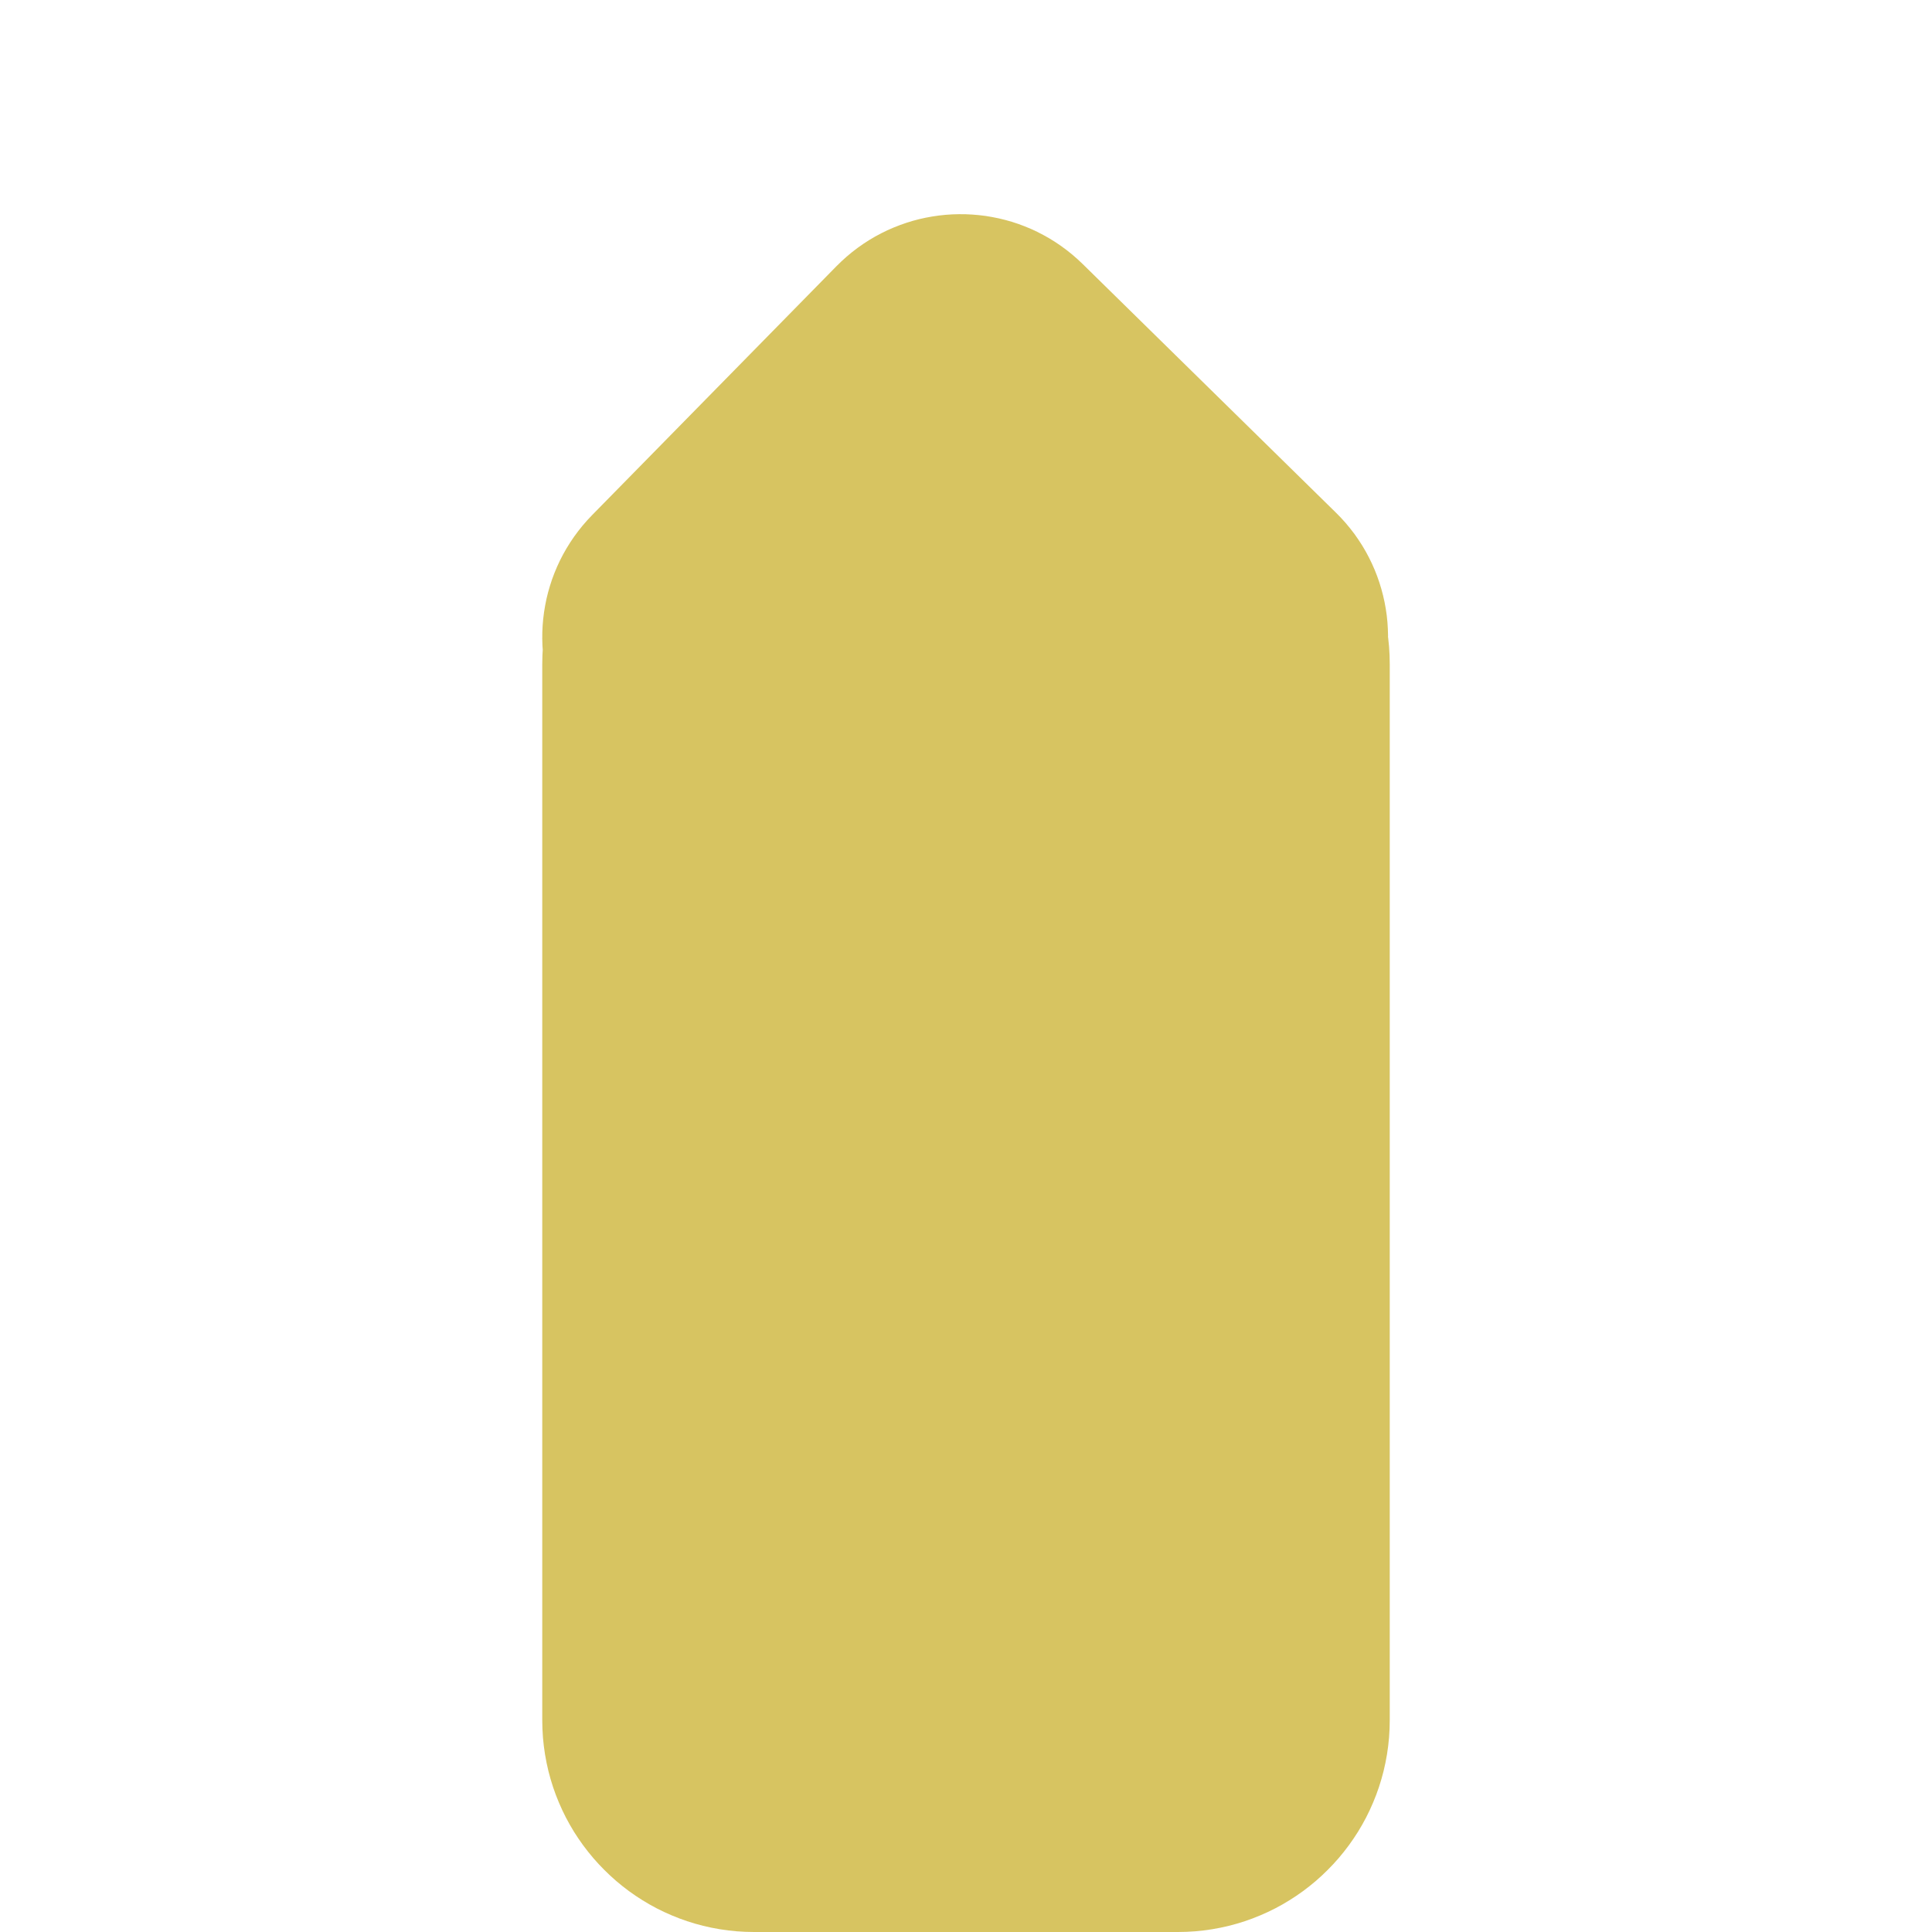 <?xml version="1.0" encoding="UTF-8" standalone="no"?>
<!DOCTYPE svg PUBLIC "-//W3C//DTD SVG 1.1//EN" "http://www.w3.org/Graphics/SVG/1.1/DTD/svg11.dtd">
<svg version="1.1" xmlns="http://www.w3.org/2000/svg" xmlns:xlink="http://www.w3.org/1999/xlink" preserveAspectRatio="xMidYMid meet" viewBox="0 0 640 640" width="640" height="640"><defs><path d="M322.13 71.08L324.34 71.27L326.54 71.54L328.73 71.91L330.91 72.35L333.08 72.88L335.23 73.49L337.35 74.19L339.46 74.98L341.54 75.84L343.59 76.8L345.61 77.84L347.6 78.96L349.55 80.17L351.46 81.46L353.33 82.84L355.16 84.3L356.94 85.85L358.67 87.48L442.52 169.8L444.19 171.5L445.77 173.25L447.26 175.05L448.68 176.89L450 178.78L451.25 180.71L452.41 182.68L453.48 184.68L454.47 186.71L455.38 188.77L456.2 190.86L456.94 192.98L457.59 195.11L458.16 197.27L458.65 199.44L459.05 201.63L459.37 203.82L459.6 206.03L459.74 208.24L459.81 210.46L459.8 211L459.85 211.33L460.14 214.16L460.31 217.03L460.37 219.92L460.37 569.81L460.31 572.71L460.14 575.57L459.85 578.4L459.45 581.2L458.94 583.96L458.33 586.68L457.61 589.36L456.79 592L455.87 594.59L454.85 597.13L453.74 599.63L452.54 602.07L451.24 604.46L449.86 606.79L448.38 609.06L446.83 611.27L445.19 613.41L443.48 615.49L441.68 617.5L439.81 619.44L437.87 621.31L435.86 623.11L433.78 624.82L431.64 626.46L429.43 628.01L427.16 629.48L424.83 630.87L422.44 632.17L420 633.37L417.5 634.48L414.96 635.5L412.37 636.42L409.73 637.24L407.05 637.96L404.33 638.57L401.57 639.08L398.77 639.48L395.94 639.77L393.08 639.94L390.19 640L249.81 640L246.92 639.94L244.06 639.77L241.23 639.48L238.43 639.08L235.67 638.57L232.95 637.96L230.27 637.24L227.63 636.42L225.04 635.5L222.5 634.48L220 633.37L217.56 632.17L215.17 630.87L212.84 629.48L210.57 628.01L208.36 626.46L206.22 624.82L204.14 623.11L202.13 621.31L200.19 619.44L198.32 617.5L196.52 615.49L194.81 613.41L193.17 611.27L191.62 609.06L190.14 606.79L188.76 604.46L187.46 602.07L186.26 599.63L185.15 597.13L184.13 594.59L183.21 592L182.39 589.36L181.67 586.68L181.06 583.96L180.55 581.2L180.15 578.4L179.86 575.57L179.69 572.71L179.63 569.81L179.63 219.92L179.69 217.03L179.79 215.29L179.69 213.81L179.63 211.59L179.65 209.38L179.76 207.16L179.95 204.95L180.23 202.75L180.59 200.56L181.03 198.38L181.56 196.21L182.18 194.07L182.87 191.94L183.66 189.83L184.53 187.75L185.48 185.7L186.52 183.68L187.64 181.7L188.85 179.75L190.14 177.83L191.52 175.96L192.98 174.13L194.53 172.35L196.16 170.62L277.04 88.23L278.74 86.57L280.49 84.99L282.29 83.49L284.14 82.08L286.03 80.75L287.95 79.51L289.92 78.35L291.92 77.28L293.95 76.28L296.02 75.38L298.11 74.56L300.22 73.82L302.36 73.16L304.51 72.59L306.68 72.11L308.87 71.71L311.07 71.39L313.27 71.16L315.48 71.01L317.7 70.95L319.92 70.97L322.13 71.08Z" id="c2OV6H0cZb"></path></defs><g><g><g><use xlink:href="#c2OV6H0cZb" opacity="1" fill="#d7c461" fill-opacity="1"></use></g></g></g></svg>